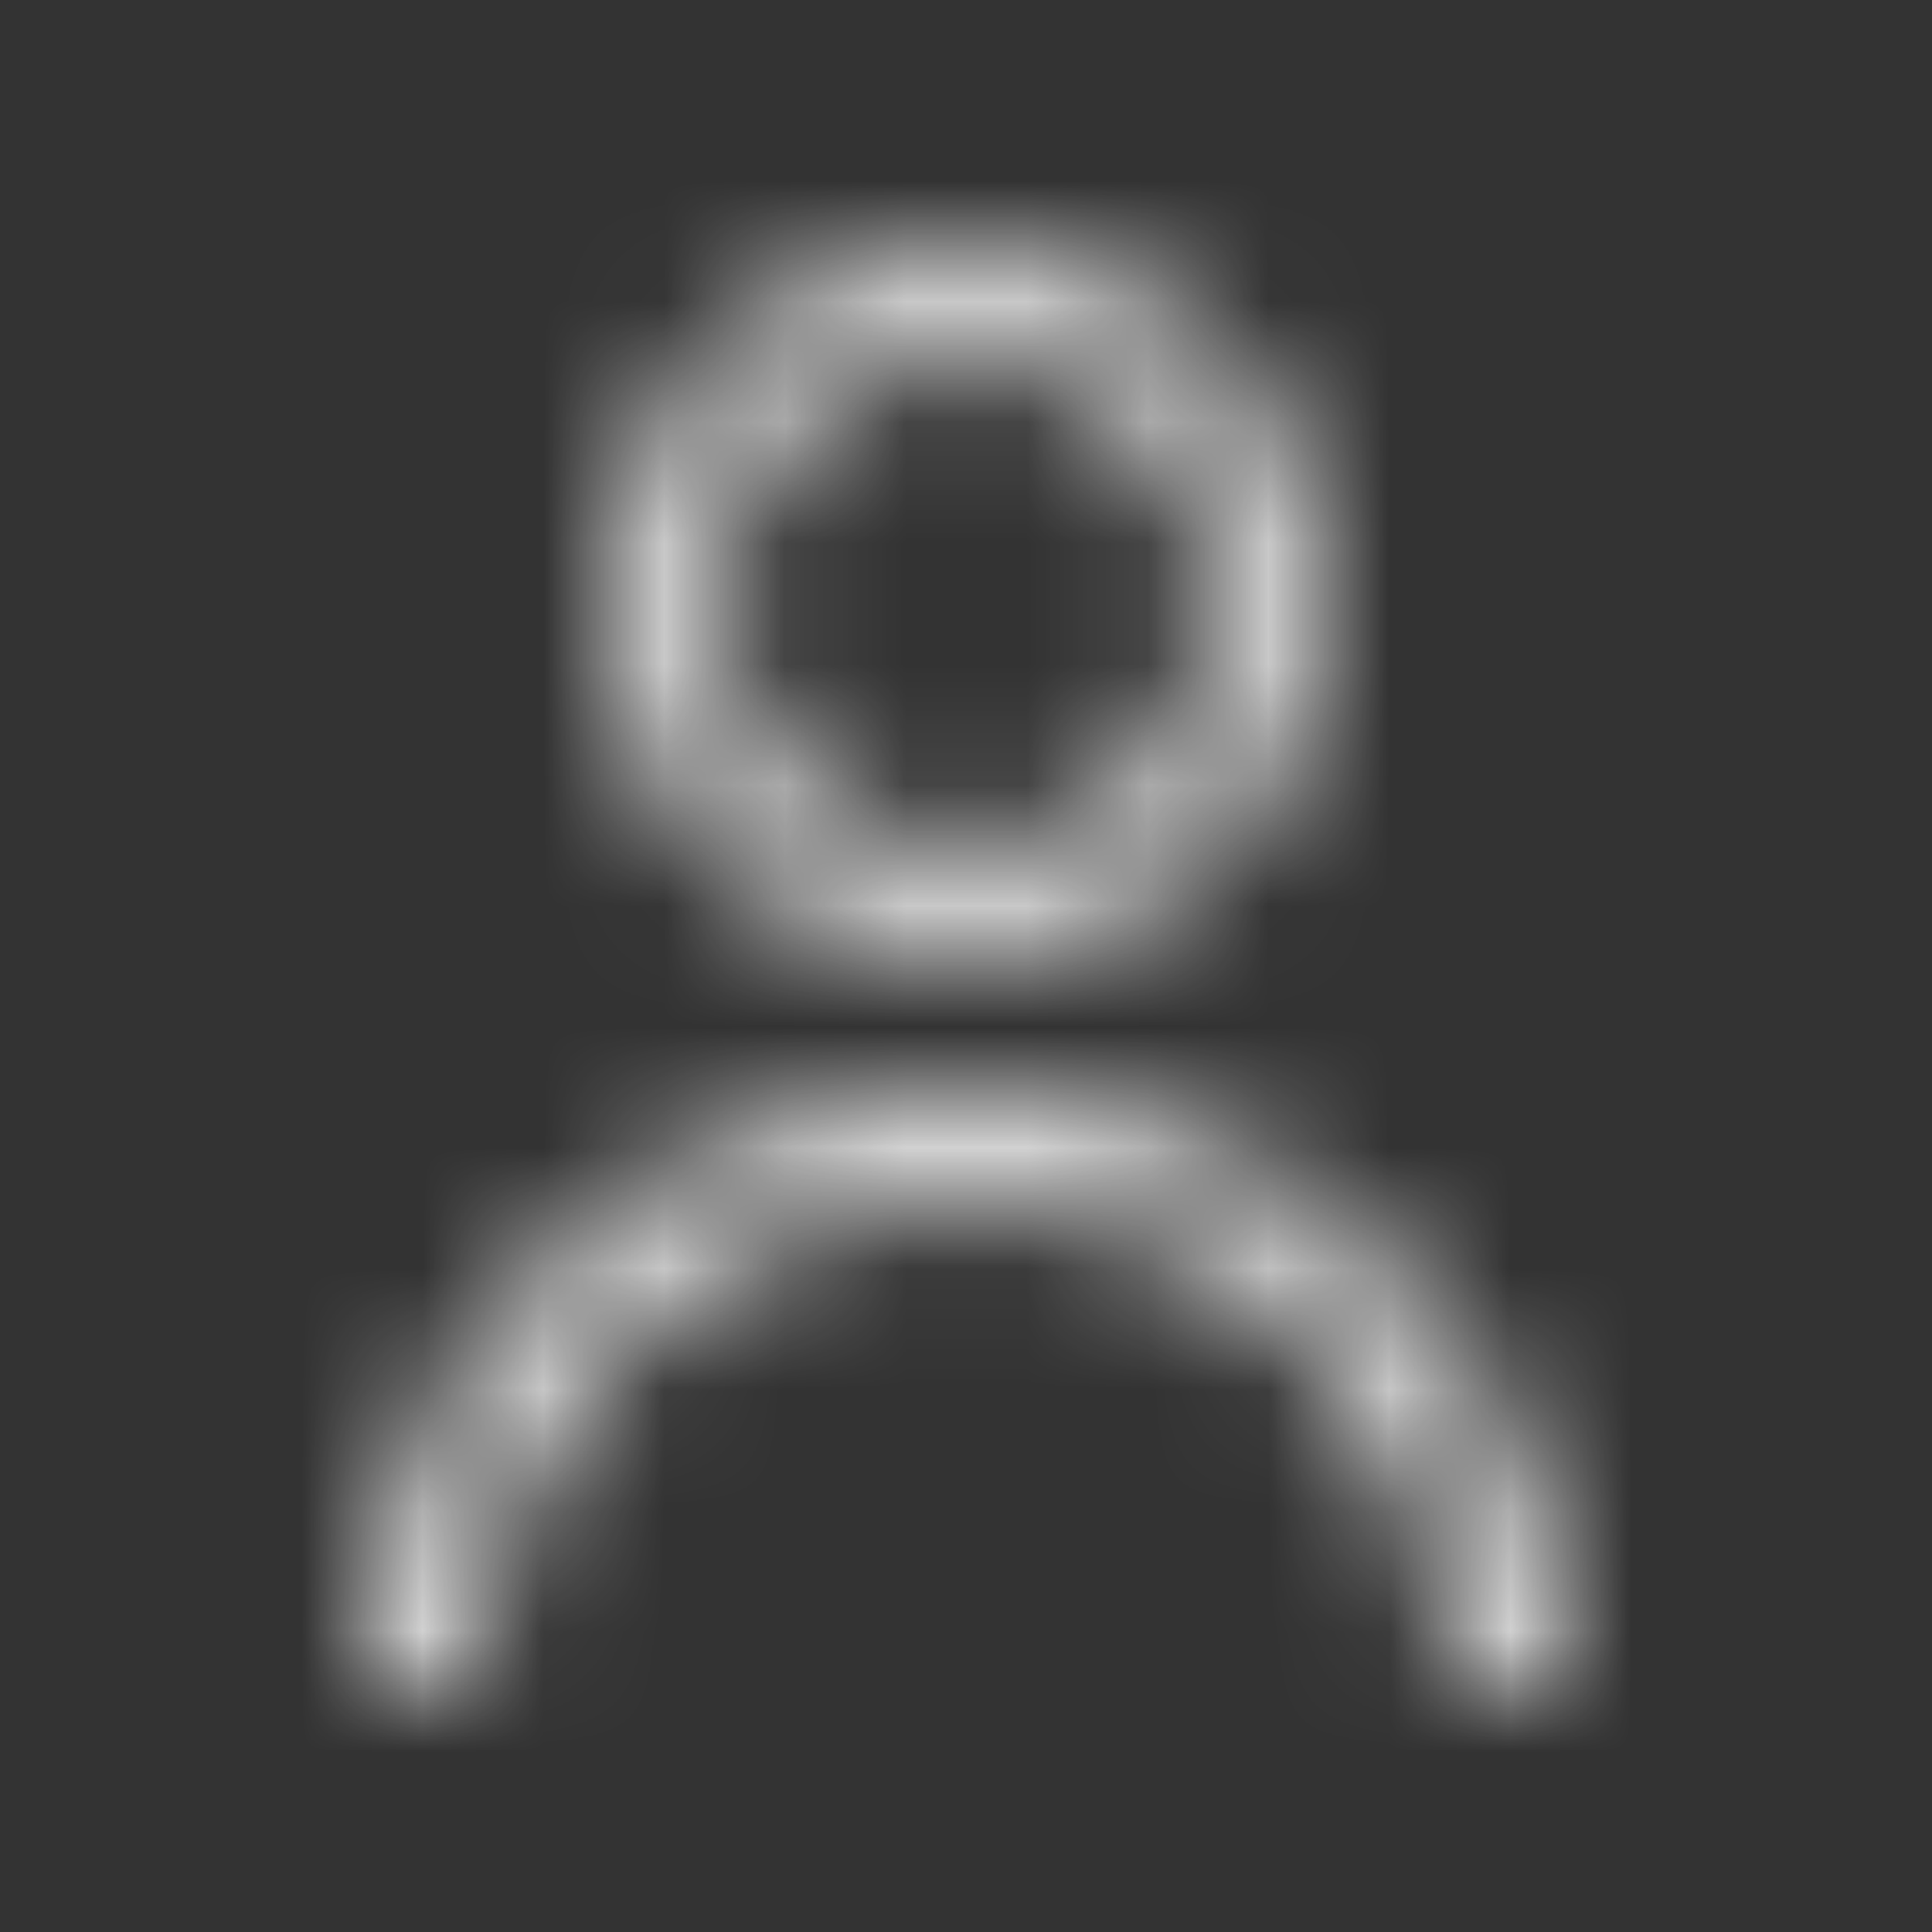 <?xml version="1.0" encoding="UTF-8"?>
<svg width="16px" height="16px" viewBox="0 0 16 16" version="1.1" xmlns="http://www.w3.org/2000/svg" xmlns:xlink="http://www.w3.org/1999/xlink">
    <rect x="0" y="0" width="16" height="16" fill="#333333" stroke="none"/>
    <!-- Generator: Sketch 54.1 (76490) - https://sketchapp.com -->
    <title>UI/16/user-small_icon</title>
    <desc>Created with Sketch.</desc>
    <defs>
        <path d="M13,14 L12,14 C12,11.791 10.209,10 8,10 C5.791,10 4,11.791 4,14 L3,14 C3,11.239 5.239,9 8,9 C10.761,9 13,11.239 13,14 Z M11,5 C11,6.65 9.665,8 8,8 C6.35,8 5,6.65 5,5 C5,3.35 6.35,2 8,2 C9.665,2 11,3.35 11,5 Z M10,5 C10,3.896 9.107,3 8,3 C6.902,3 6,3.902 6,5 C6,6.098 6.902,7 8,7 C9.107,7 10,6.104 10,5 Z" id="path-1"></path>
    </defs>
    <g id="UI/16/user-small" stroke="none" stroke-width="1" fill="none" fill-rule="evenodd">
        <mask id="mask-2" fill="white">
            <use xlink:href="#path-1"></use>
        </mask>
        <g id="user-small" fill-rule="nonzero"></g>
        <g id="colors/MAIN/black" mask="url(#mask-2)" fill="#FFFFFF" fill-opacity="0.9" opacity="0.9">
            <rect id="color" x="0" y="0" width="16" height="16" rx="2"></rect>
        </g>
    </g>
</svg>